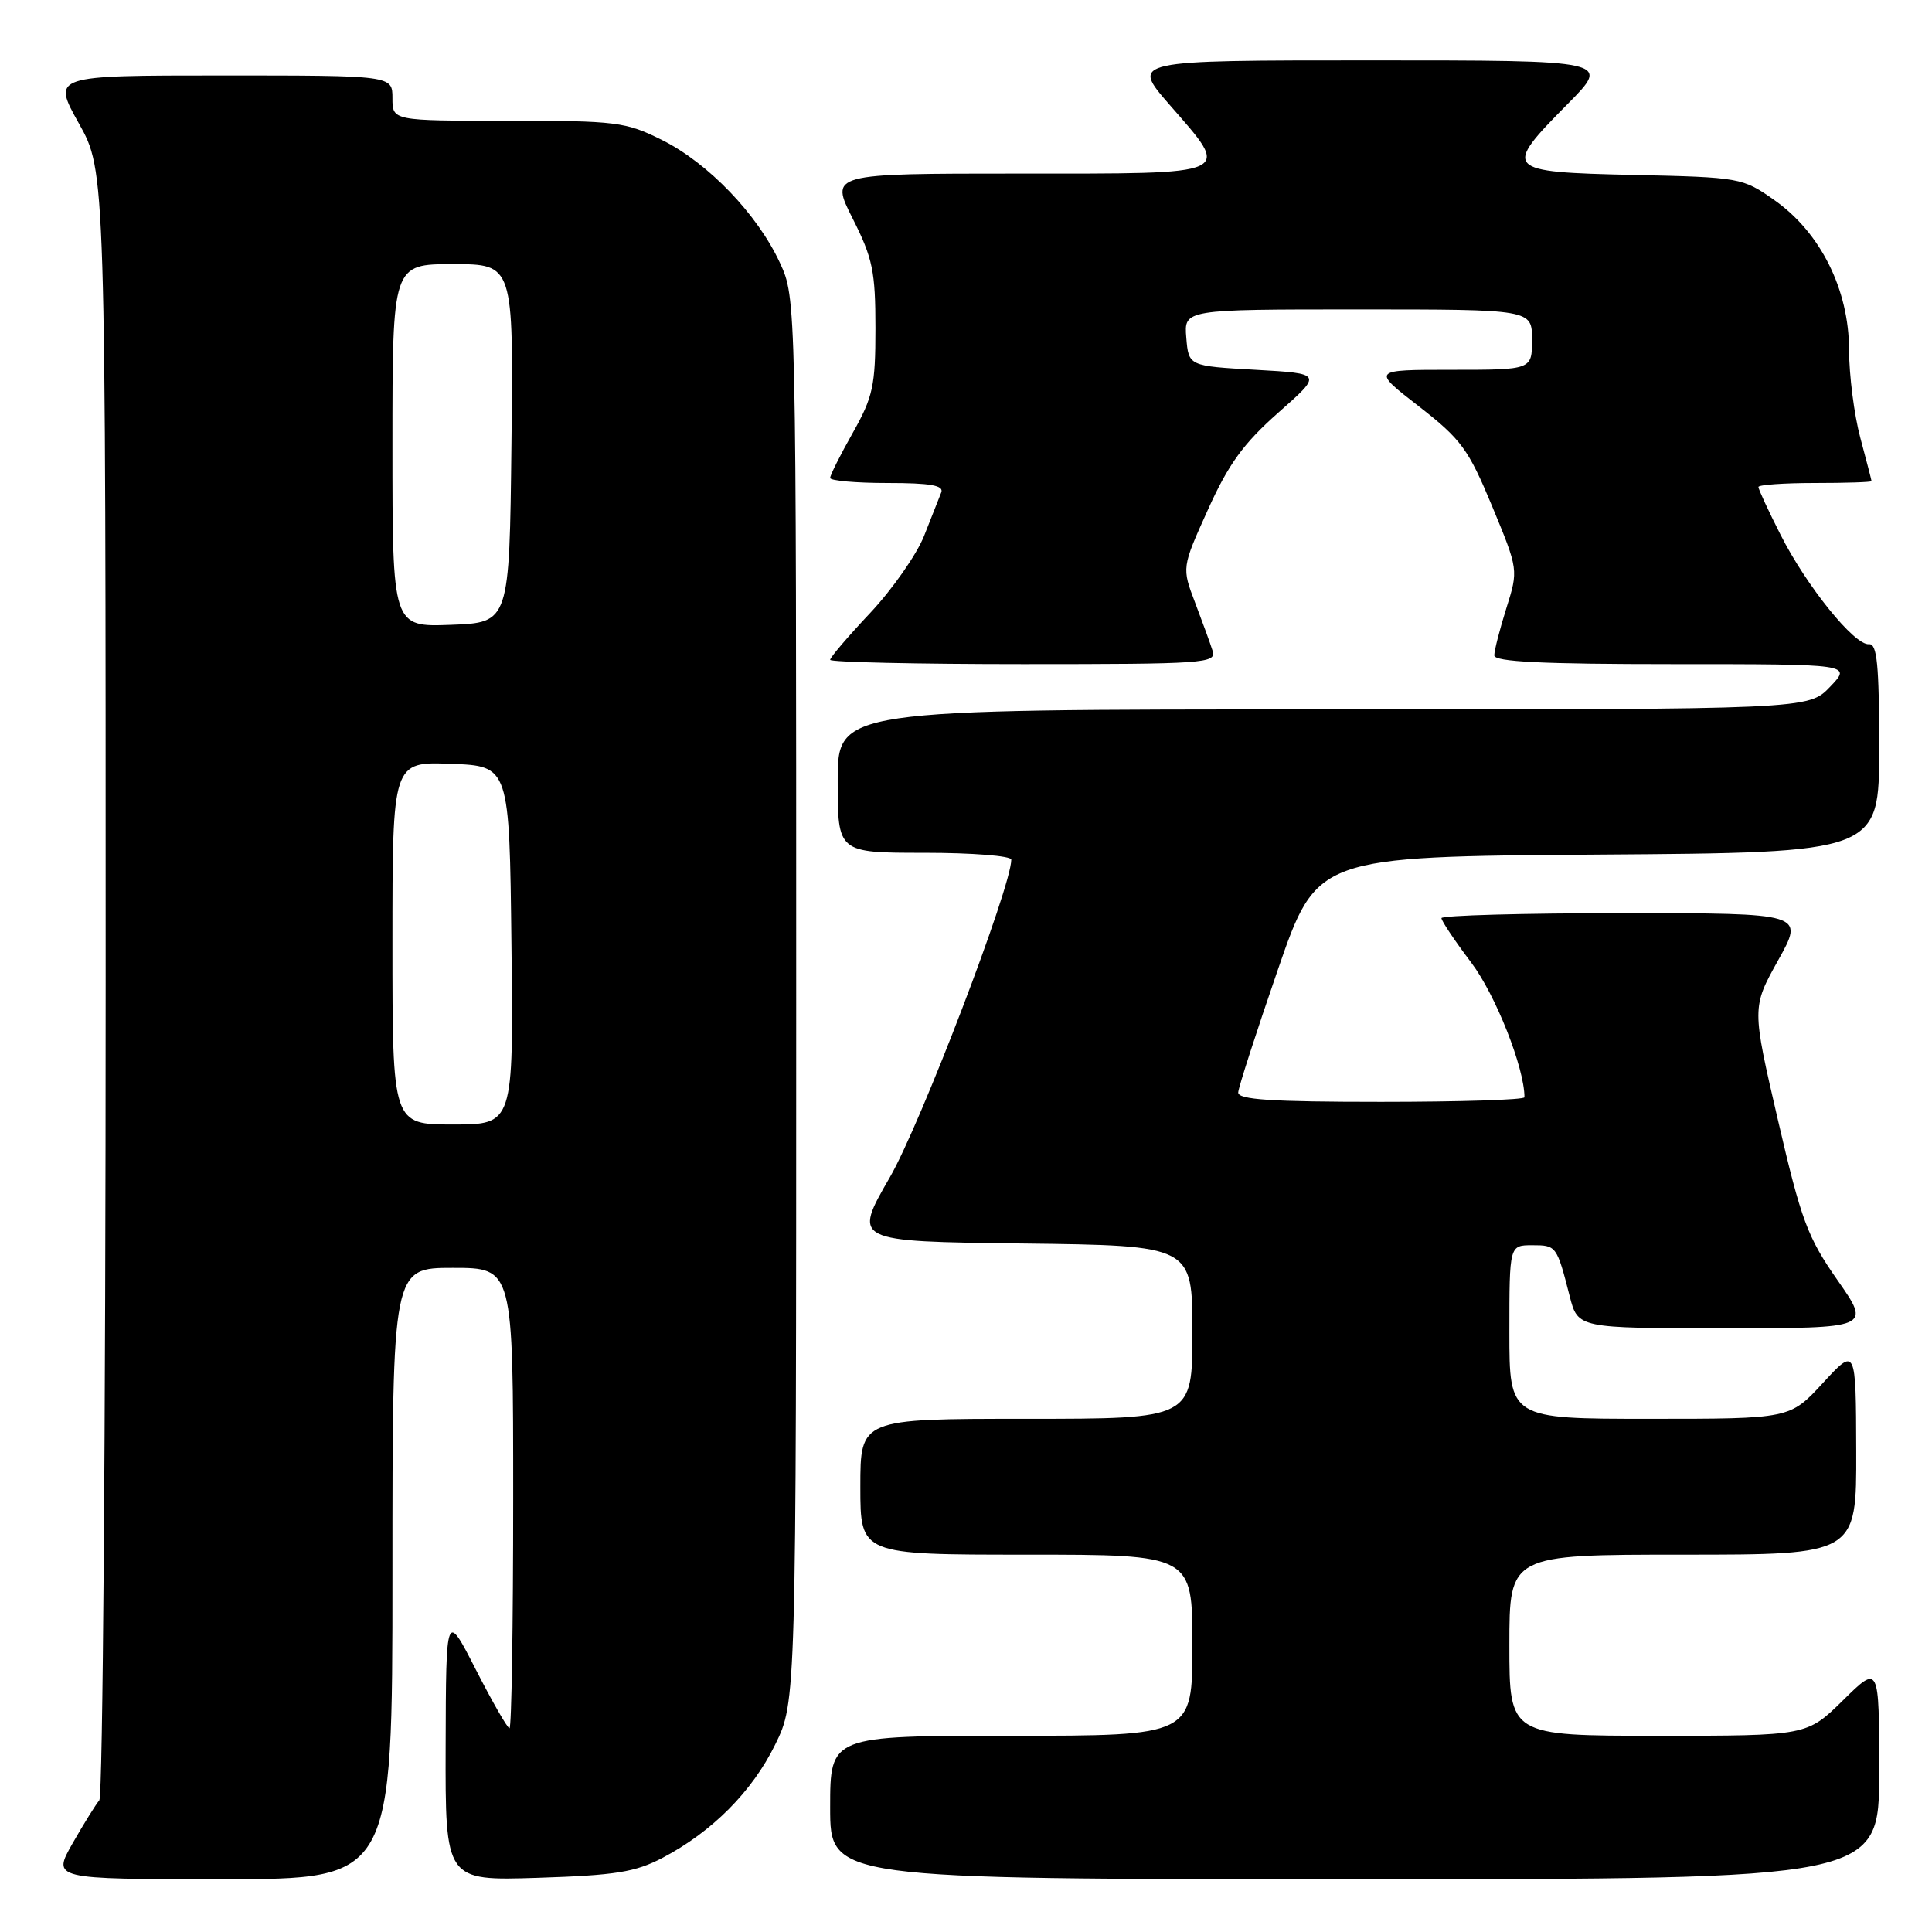 <?xml version="1.0" encoding="UTF-8" standalone="no"?>
<!DOCTYPE svg PUBLIC "-//W3C//DTD SVG 1.1//EN" "http://www.w3.org/Graphics/SVG/1.1/DTD/svg11.dtd" >
<svg xmlns="http://www.w3.org/2000/svg" xmlns:xlink="http://www.w3.org/1999/xlink" version="1.1" viewBox="0 0 256 256">
 <g >
 <path fill="currentColor"
d=" M 52.00 208.50 C 52.00 168.00 52.00 168.00 60.00 168.00 C 68.00 168.00 68.00 168.00 68.00 198.50 C 68.00 215.28 67.78 229.00 67.51 229.00 C 67.24 229.00 65.24 225.51 63.06 221.25 C 59.10 213.50 59.10 213.50 59.05 231.35 C 59.00 249.21 59.00 249.21 71.25 248.82 C 81.55 248.49 84.18 248.07 87.80 246.17 C 94.37 242.71 99.66 237.40 102.72 231.16 C 105.50 225.50 105.50 225.50 105.50 132.50 C 105.50 39.50 105.50 39.50 103.34 34.82 C 100.37 28.40 93.84 21.60 87.72 18.55 C 82.91 16.15 81.70 16.00 67.30 16.00 C 52.00 16.00 52.00 16.00 52.00 13.00 C 52.00 10.00 52.00 10.00 29.45 10.00 C 6.90 10.00 6.90 10.00 10.45 16.35 C 14.00 22.69 14.00 22.69 14.00 130.15 C 14.00 189.25 13.62 238.03 13.16 238.55 C 12.71 239.07 11.11 241.64 9.62 244.25 C 6.92 249.00 6.92 249.00 29.46 249.00 C 52.00 249.00 52.00 249.00 52.00 208.50 Z  M 249.00 234.79 C 249.00 220.58 249.00 220.58 244.22 225.29 C 239.43 230.00 239.43 230.00 219.72 230.00 C 200.00 230.00 200.00 230.00 200.00 218.00 C 200.00 206.00 200.00 206.00 223.00 206.00 C 246.00 206.00 246.00 206.00 245.96 192.25 C 245.92 178.50 245.92 178.50 241.55 183.25 C 237.18 188.00 237.18 188.00 218.59 188.00 C 200.00 188.00 200.00 188.00 200.00 176.50 C 200.00 165.00 200.00 165.00 203.03 165.00 C 206.23 165.00 206.28 165.07 207.99 171.75 C 209.08 176.00 209.08 176.00 228.51 176.00 C 247.93 176.00 247.93 176.00 243.48 169.63 C 239.50 163.94 238.67 161.69 235.58 148.38 C 232.13 133.50 232.13 133.50 235.61 127.25 C 239.10 121.00 239.10 121.00 215.05 121.00 C 201.82 121.00 191.00 121.30 191.00 121.66 C 191.00 122.02 192.77 124.67 194.94 127.54 C 198.17 131.81 202.00 141.50 202.00 145.39 C 202.00 145.73 193.45 146.00 183.00 146.00 C 168.43 146.00 164.02 145.71 164.07 144.75 C 164.11 144.06 166.47 136.75 169.32 128.50 C 174.50 113.50 174.50 113.50 211.75 113.24 C 249.00 112.98 249.00 112.98 249.00 99.10 C 249.00 88.06 248.72 85.25 247.65 85.36 C 245.75 85.56 239.36 77.65 235.92 70.83 C 234.31 67.66 233.00 64.82 233.00 64.53 C 233.00 64.24 236.38 64.00 240.50 64.00 C 244.62 64.00 247.99 63.89 247.99 63.75 C 247.98 63.61 247.31 61.02 246.50 58.00 C 245.69 54.98 245.02 49.74 245.01 46.36 C 245.00 38.37 241.23 30.81 235.12 26.52 C 230.90 23.55 230.61 23.49 216.42 23.18 C 199.29 22.79 199.05 22.54 207.72 13.78 C 213.44 8.00 213.44 8.00 181.65 8.00 C 149.86 8.00 149.86 8.00 154.93 13.83 C 163.21 23.34 163.95 23.00 134.99 23.00 C 109.97 23.00 109.97 23.00 112.99 28.97 C 115.64 34.22 116.00 35.97 116.00 43.49 C 116.00 51.13 115.68 52.59 113.00 57.35 C 111.35 60.27 110.00 62.96 110.00 63.33 C 110.00 63.70 113.42 64.00 117.61 64.00 C 123.29 64.00 125.09 64.32 124.72 65.25 C 124.44 65.94 123.42 68.53 122.45 71.00 C 121.47 73.47 118.27 78.05 115.34 81.18 C 112.40 84.30 110.00 87.11 110.00 87.43 C 110.00 87.74 121.53 88.00 135.62 88.00 C 159.56 88.00 161.20 87.89 160.68 86.25 C 160.38 85.29 159.33 82.41 158.36 79.86 C 156.59 75.21 156.59 75.21 160.05 67.55 C 162.77 61.51 164.75 58.78 169.37 54.69 C 175.25 49.50 175.25 49.50 166.37 49.00 C 157.50 48.50 157.50 48.50 157.19 44.75 C 156.88 41.00 156.88 41.00 179.94 41.00 C 203.00 41.00 203.00 41.00 203.00 45.00 C 203.00 49.00 203.00 49.00 192.38 49.00 C 181.76 49.00 181.76 49.00 188.00 53.84 C 193.62 58.21 194.57 59.51 197.72 67.09 C 201.20 75.50 201.20 75.50 199.60 80.59 C 198.72 83.39 198.00 86.20 198.00 86.84 C 198.00 87.69 204.36 88.00 221.69 88.00 C 245.37 88.00 245.37 88.00 242.50 91.00 C 239.63 94.00 239.63 94.00 175.31 94.00 C 111.00 94.00 111.00 94.00 111.00 103.50 C 111.00 113.00 111.00 113.00 122.50 113.00 C 128.82 113.00 134.00 113.41 134.00 113.91 C 134.00 117.52 122.00 148.91 117.91 156.00 C 113.00 164.50 113.00 164.50 135.50 164.77 C 158.00 165.04 158.00 165.04 158.00 176.52 C 158.00 188.00 158.00 188.00 136.00 188.00 C 114.00 188.00 114.00 188.00 114.00 197.00 C 114.00 206.00 114.00 206.00 136.00 206.00 C 158.00 206.00 158.00 206.00 158.00 218.00 C 158.00 230.00 158.00 230.00 134.00 230.00 C 110.00 230.00 110.00 230.00 110.00 239.50 C 110.00 249.00 110.00 249.00 179.50 249.00 C 249.00 249.00 249.00 249.00 249.00 234.79 Z  M 52.00 124.96 C 52.00 100.92 52.00 100.92 59.75 101.21 C 67.50 101.50 67.50 101.50 67.77 125.25 C 68.04 149.00 68.04 149.00 60.02 149.00 C 52.00 149.00 52.00 149.00 52.00 124.96 Z  M 52.00 59.04 C 52.00 35.00 52.00 35.00 60.02 35.00 C 68.04 35.00 68.04 35.00 67.77 58.75 C 67.50 82.50 67.50 82.50 59.75 82.79 C 52.00 83.08 52.00 83.08 52.00 59.04 Z "/>
</g>
</svg>